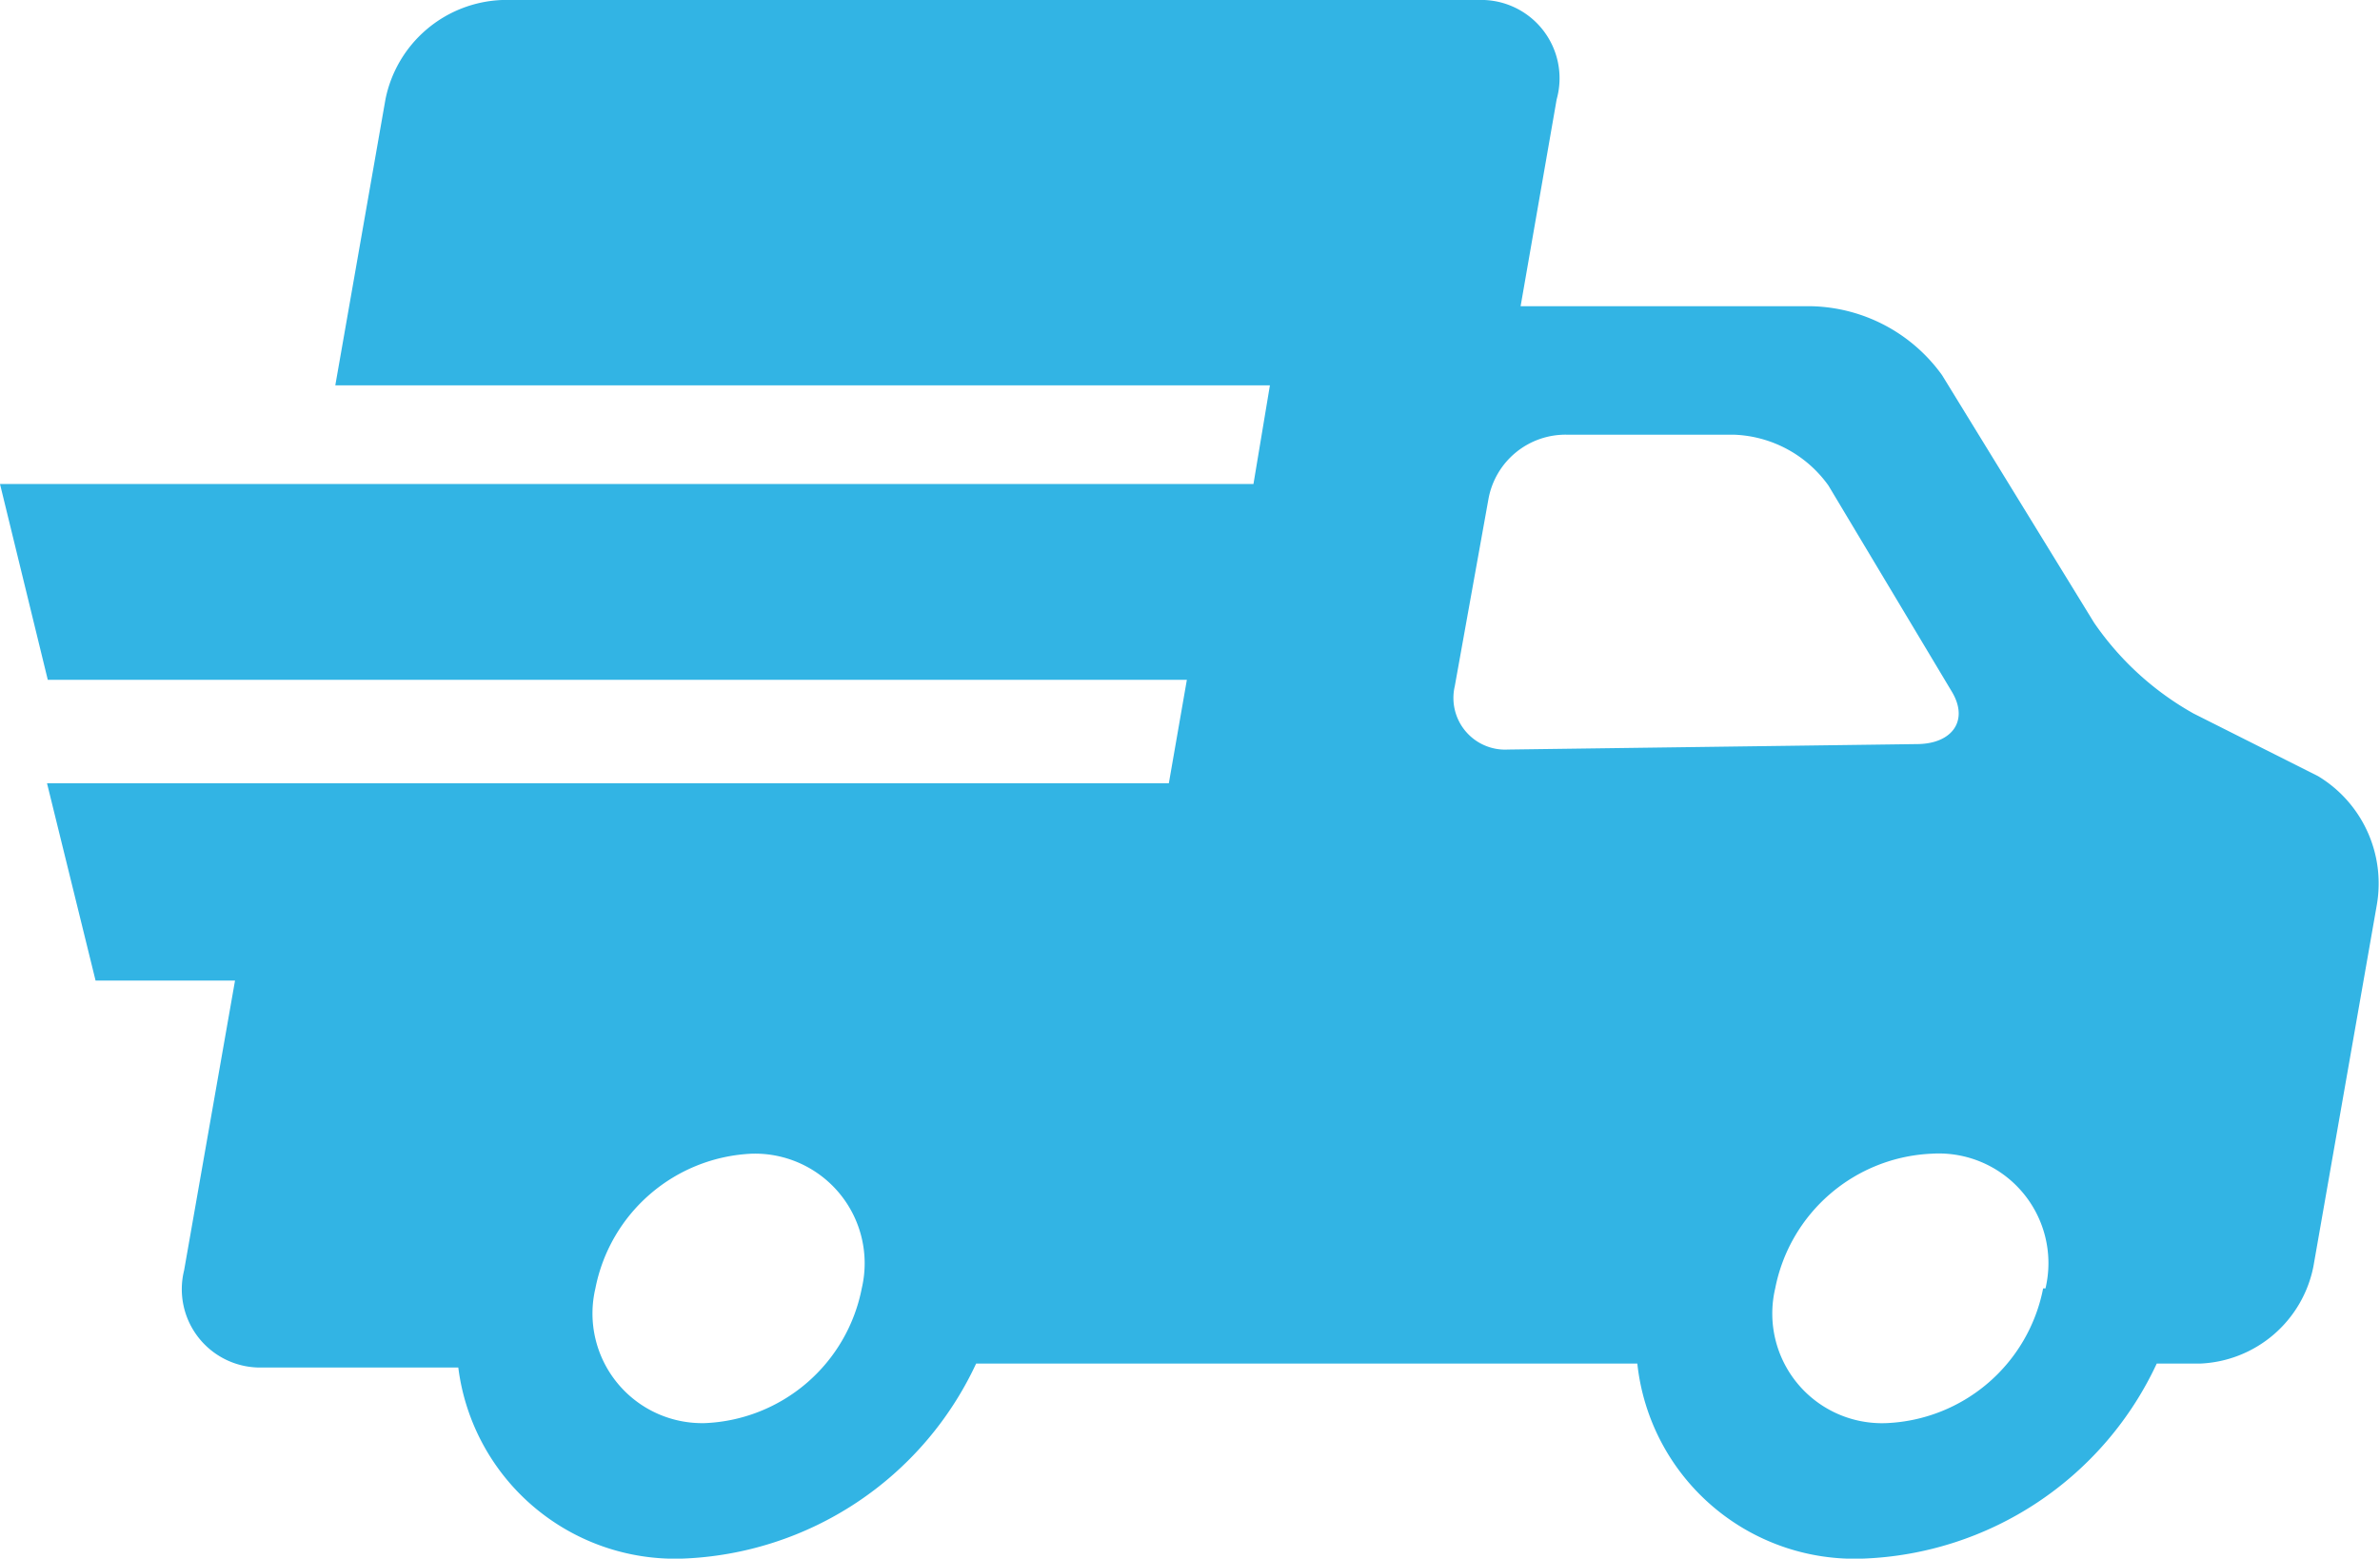 <svg xmlns="http://www.w3.org/2000/svg" viewBox="0 0 30.38 19.9"><defs><style>.cls-1{fill:#32b4e4;}</style></defs><title>ship</title><g id="Capa_2" data-name="Capa 2"><g id="Layer_2" data-name="Layer 2"><path class="cls-1" d="M29.59,9.91,28,9.11a3.78,3.78,0,0,1-1.27-1.16L24.79,4.79a2.11,2.11,0,0,0-1.66-.88H19.41l.46-2.64a1,1,0,0,0-1-1.27H6.41A1.58,1.58,0,0,0,4.92,1.27L4.28,4.92H16.21L16,6.18H0l.61,2.5H15.15L14.92,10H.6l.62,2.52H3l-.65,3.7a1,1,0,0,0,1,1.24h2.5A2.79,2.79,0,0,0,8.71,19.9a4.31,4.31,0,0,0,3.75-2.49h8.44a2.79,2.79,0,0,0,2.88,2.49,4.31,4.31,0,0,0,3.75-2.49h.55a1.54,1.54,0,0,0,1.45-1.24l.81-4.62A1.6,1.6,0,0,0,29.59,9.91ZM11,16.45a2.13,2.13,0,0,1-2,1.72A1.4,1.4,0,0,1,7.6,16.45a2.13,2.13,0,0,1,2-1.72A1.4,1.4,0,0,1,11,16.45Zm8.25-6.88a.66.66,0,0,1-.68-.81h0L19,6.37a1,1,0,0,1,1-.82h2.13a1.55,1.55,0,0,1,1.21.65l1.58,2.64c.21.36,0,.65-.43.66Zm6.83,6.88a2.13,2.13,0,0,1-2,1.72,1.4,1.4,0,0,1-1.42-1.72,2.13,2.13,0,0,1,2-1.72A1.4,1.4,0,0,1,26.11,16.45Z"/></g></g></svg>